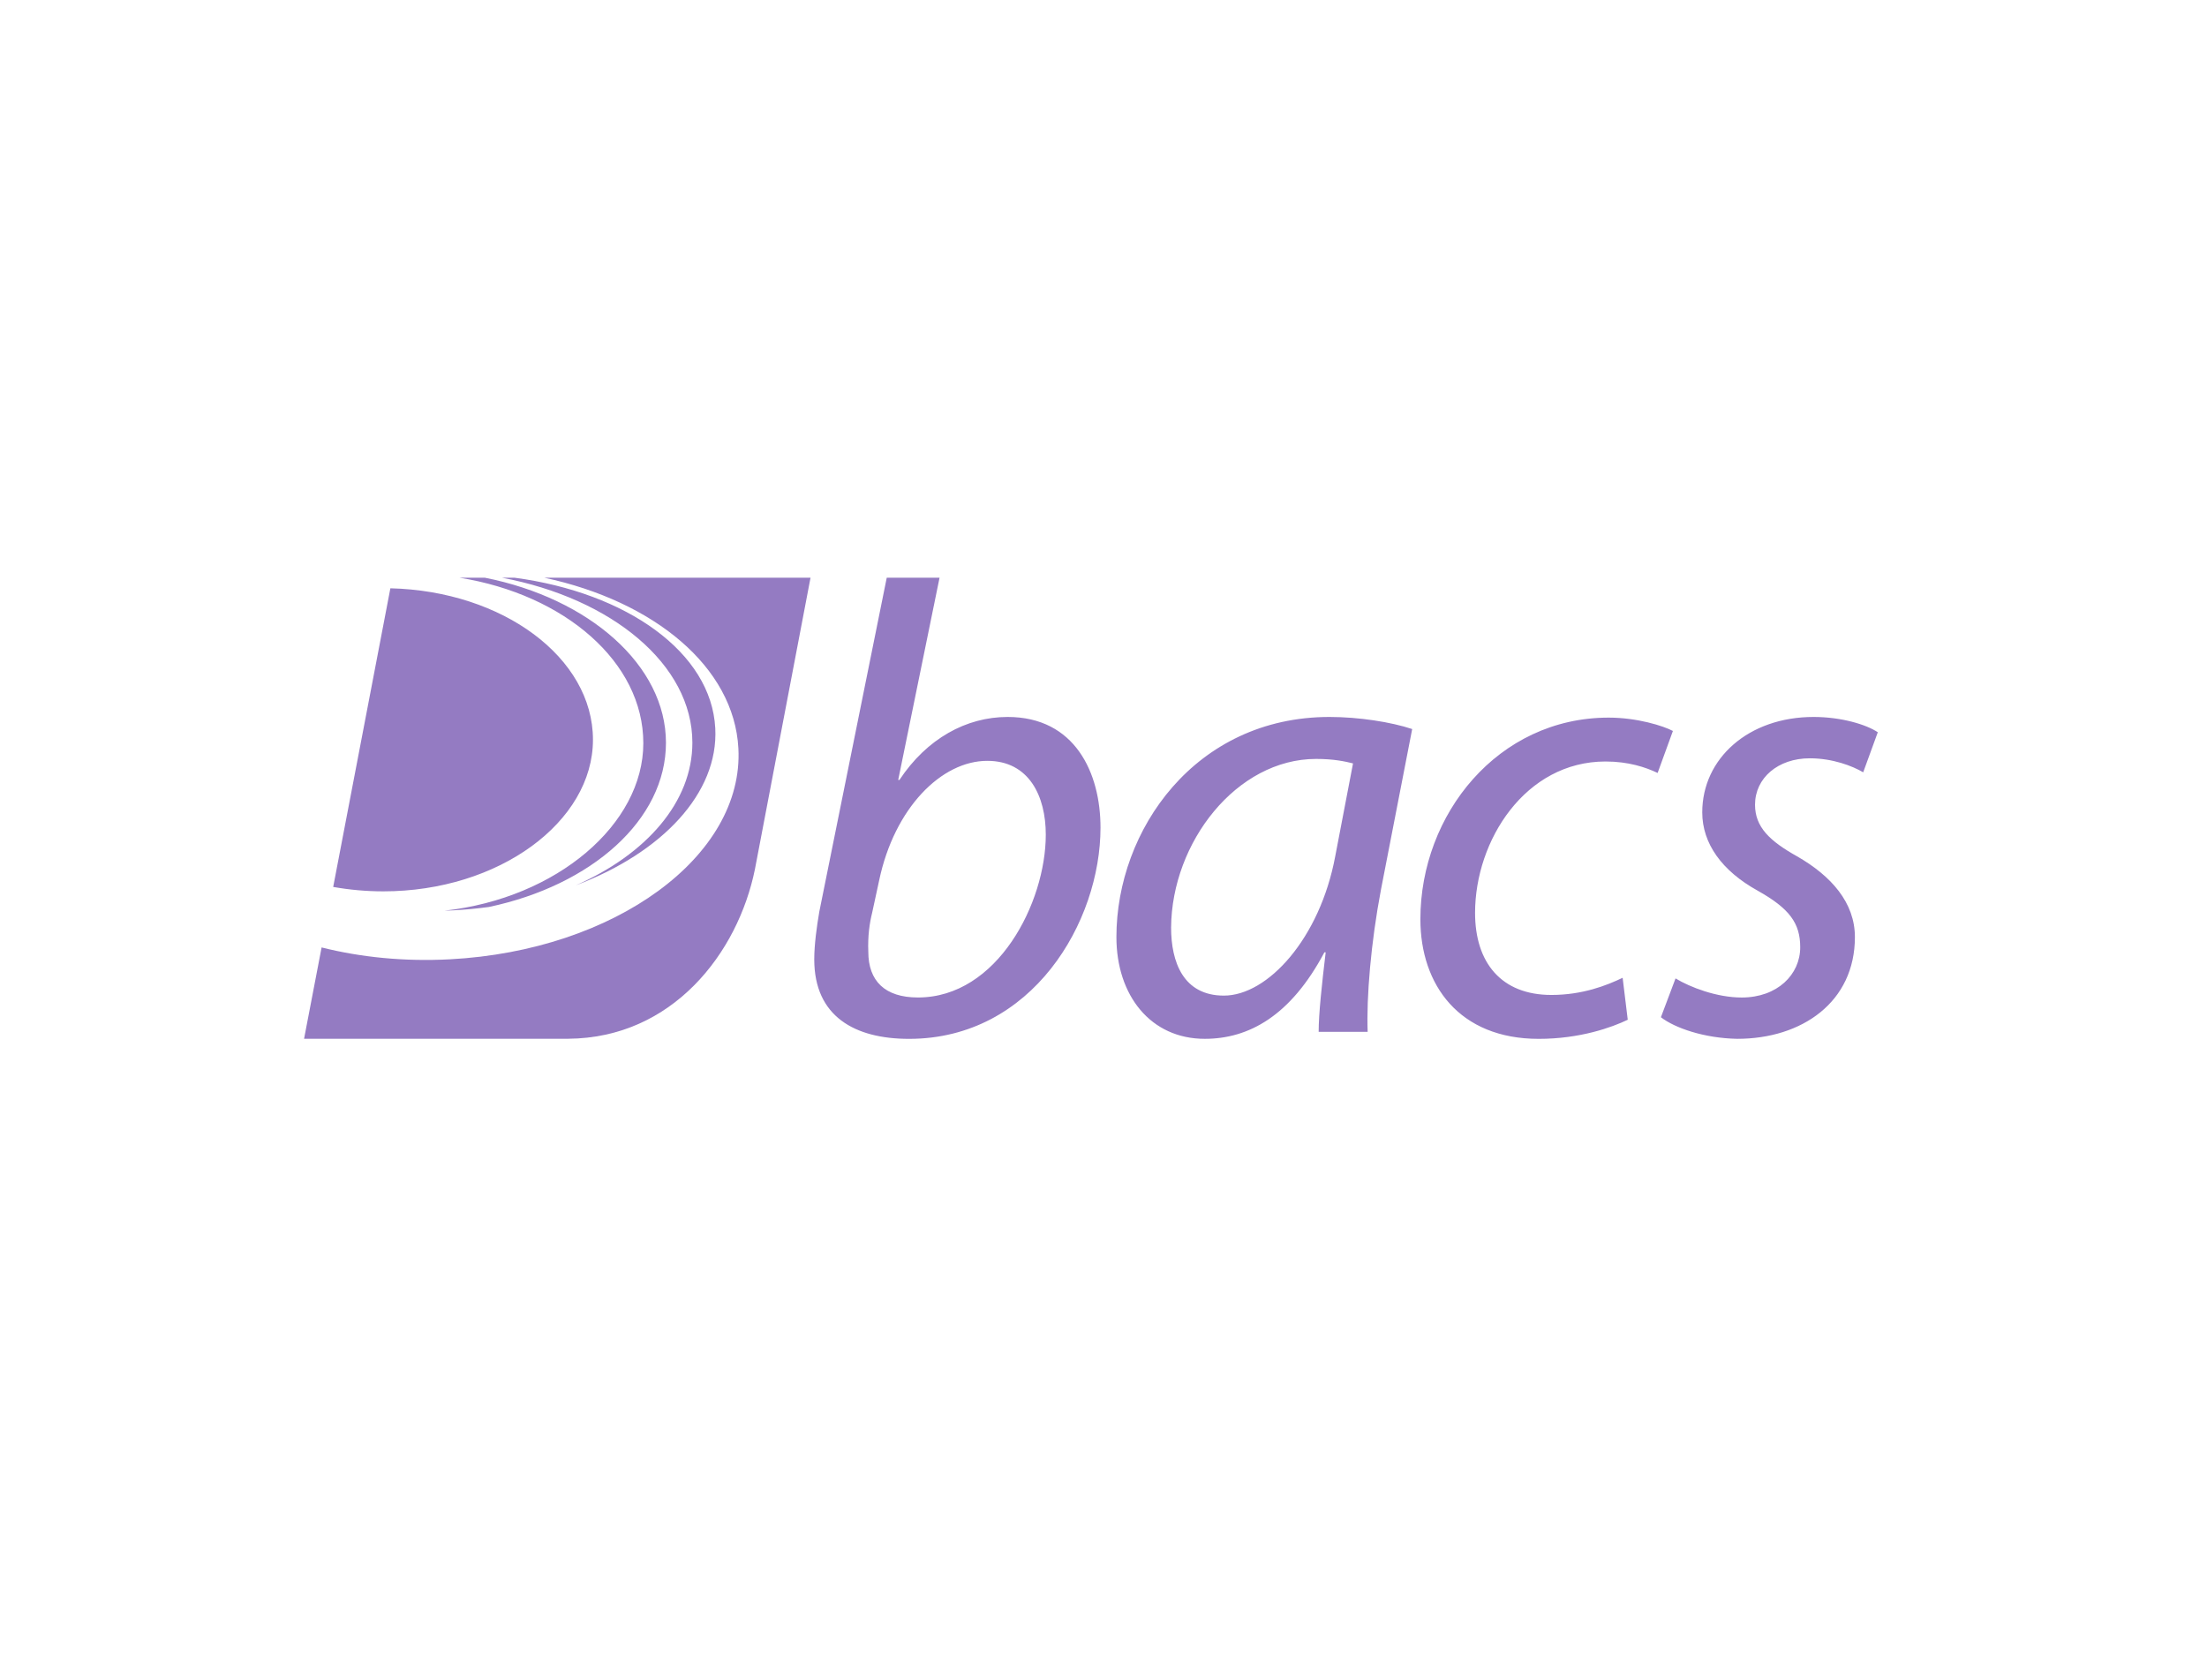 <svg width="67" height="51" viewBox="0 0 67 51" fill="none" xmlns="http://www.w3.org/2000/svg">
<g opacity="0.75" filter="url(#filter0_b_401_1725)">
<g clip-path="url(#clip0_401_1725)">
<path d="M28.523 17.537L27.268 23.676H27.306C28.137 22.422 29.334 21.765 30.589 21.765C32.637 21.765 33.409 23.465 33.409 25.125C33.409 27.983 31.342 31.537 27.596 31.537C25.955 31.537 24.719 30.861 24.719 29.123C24.719 28.679 24.796 28.118 24.873 27.674L26.92 17.537H28.523H28.523ZM26.476 27.712C26.399 28.021 26.341 28.408 26.36 28.891C26.36 29.779 26.862 30.281 27.867 30.281C30.281 30.281 31.748 27.404 31.748 25.337C31.748 24.178 31.246 23.097 29.972 23.097C28.581 23.097 27.152 24.526 26.689 26.728L26.476 27.712V27.712ZM40.032 31.324C40.032 30.764 40.13 29.875 40.245 28.91H40.206C39.182 30.841 37.908 31.536 36.575 31.536C34.934 31.536 33.892 30.224 33.892 28.446C33.892 25.202 36.285 21.765 40.361 21.765C41.249 21.765 42.234 21.919 42.871 22.132L41.925 26.998C41.616 28.621 41.48 30.282 41.519 31.324H40.032V31.324ZM41.075 23.175C40.844 23.117 40.496 23.039 39.955 23.039C37.541 23.039 35.571 25.57 35.552 28.157C35.552 29.2 35.919 30.224 37.155 30.224C38.488 30.224 40.071 28.485 40.535 25.994L41.075 23.175ZM49.26 29.683C48.777 29.915 48.044 30.204 47.097 30.204C45.572 30.204 44.78 29.219 44.78 27.713C44.78 25.512 46.306 23.117 48.739 23.117C49.435 23.117 49.955 23.29 50.322 23.465L50.786 22.19C50.496 22.036 49.704 21.785 48.835 21.785C45.476 21.785 43.12 24.72 43.12 27.906C43.12 29.896 44.297 31.537 46.712 31.537C47.967 31.537 48.932 31.189 49.415 30.957L49.26 29.683V29.683ZM50.421 30.88C50.846 31.208 51.734 31.517 52.739 31.536C54.708 31.536 56.311 30.416 56.311 28.447C56.311 27.404 55.597 26.593 54.554 25.995C53.724 25.531 53.279 25.106 53.279 24.43C53.279 23.619 53.975 23.02 54.941 23.02C55.635 23.02 56.234 23.252 56.563 23.445L57.006 22.229C56.659 21.997 55.906 21.765 55.056 21.765C53.087 21.765 51.677 23.02 51.677 24.662C51.677 25.608 52.275 26.438 53.357 27.037C54.322 27.578 54.651 28.022 54.651 28.756C54.651 29.586 53.956 30.282 52.874 30.282C52.121 30.282 51.31 29.972 50.866 29.702L50.422 30.88L50.421 30.88Z" fill="#704FAD"/>
<path d="M11.636 27.059C11.112 27.059 10.602 27.011 10.115 26.925L11.851 17.859C15.267 17.941 18.001 19.967 18.001 22.456C18.001 24.945 15.151 27.059 11.636 27.059ZM14.844 27.533C17.955 26.875 20.217 24.894 20.217 22.548C20.217 20.202 17.893 18.166 14.716 17.537H13.943C17.139 18.046 19.53 20.1 19.53 22.56C19.53 25.02 16.912 27.266 13.494 27.646C13.58 27.642 13.667 27.641 13.754 27.636C14.124 27.617 14.487 27.581 14.844 27.533ZM16.521 17.537C19.859 18.252 22.286 20.247 22.416 22.718C22.589 25.99 18.668 28.858 13.658 29.122C12.275 29.195 10.954 29.061 9.763 28.762L9.231 31.534H17.245C20.424 31.513 22.401 28.925 22.917 26.393L24.606 17.537H16.521ZM21.714 22.105C21.593 19.805 19.029 17.992 15.615 17.537H15.235C18.576 18.168 21.019 20.172 21.019 22.547C21.019 24.349 19.616 25.938 17.48 26.876C20.091 25.89 21.819 24.082 21.714 22.105Z" fill="#704FAD"/>
</g>
</g>
<defs>
<filter id="filter0_b_401_1725" x="-69.96" y="-70.354" width="206.929" height="190.929" filterUnits="userSpaceOnUse" color-interpolation-filters="sRGB">
<feFlood flood-opacity="0" result="BackgroundImageFix"/>
<feGaussianBlur in="BackgroundImageFix" stdDeviation="35.232"/>
<feComposite in2="SourceAlpha" operator="in" result="effect1_backgroundBlur_401_1725"/>
<feBlend mode="normal" in="SourceGraphic" in2="effect1_backgroundBlur_401_1725" result="shape"/>
</filter>
<clipPath id="clip0_401_1725">
<rect width="47.777" height="14" fill="white" transform="translate(9.23 17.537)"/>
</clipPath>
</defs>
</svg>
